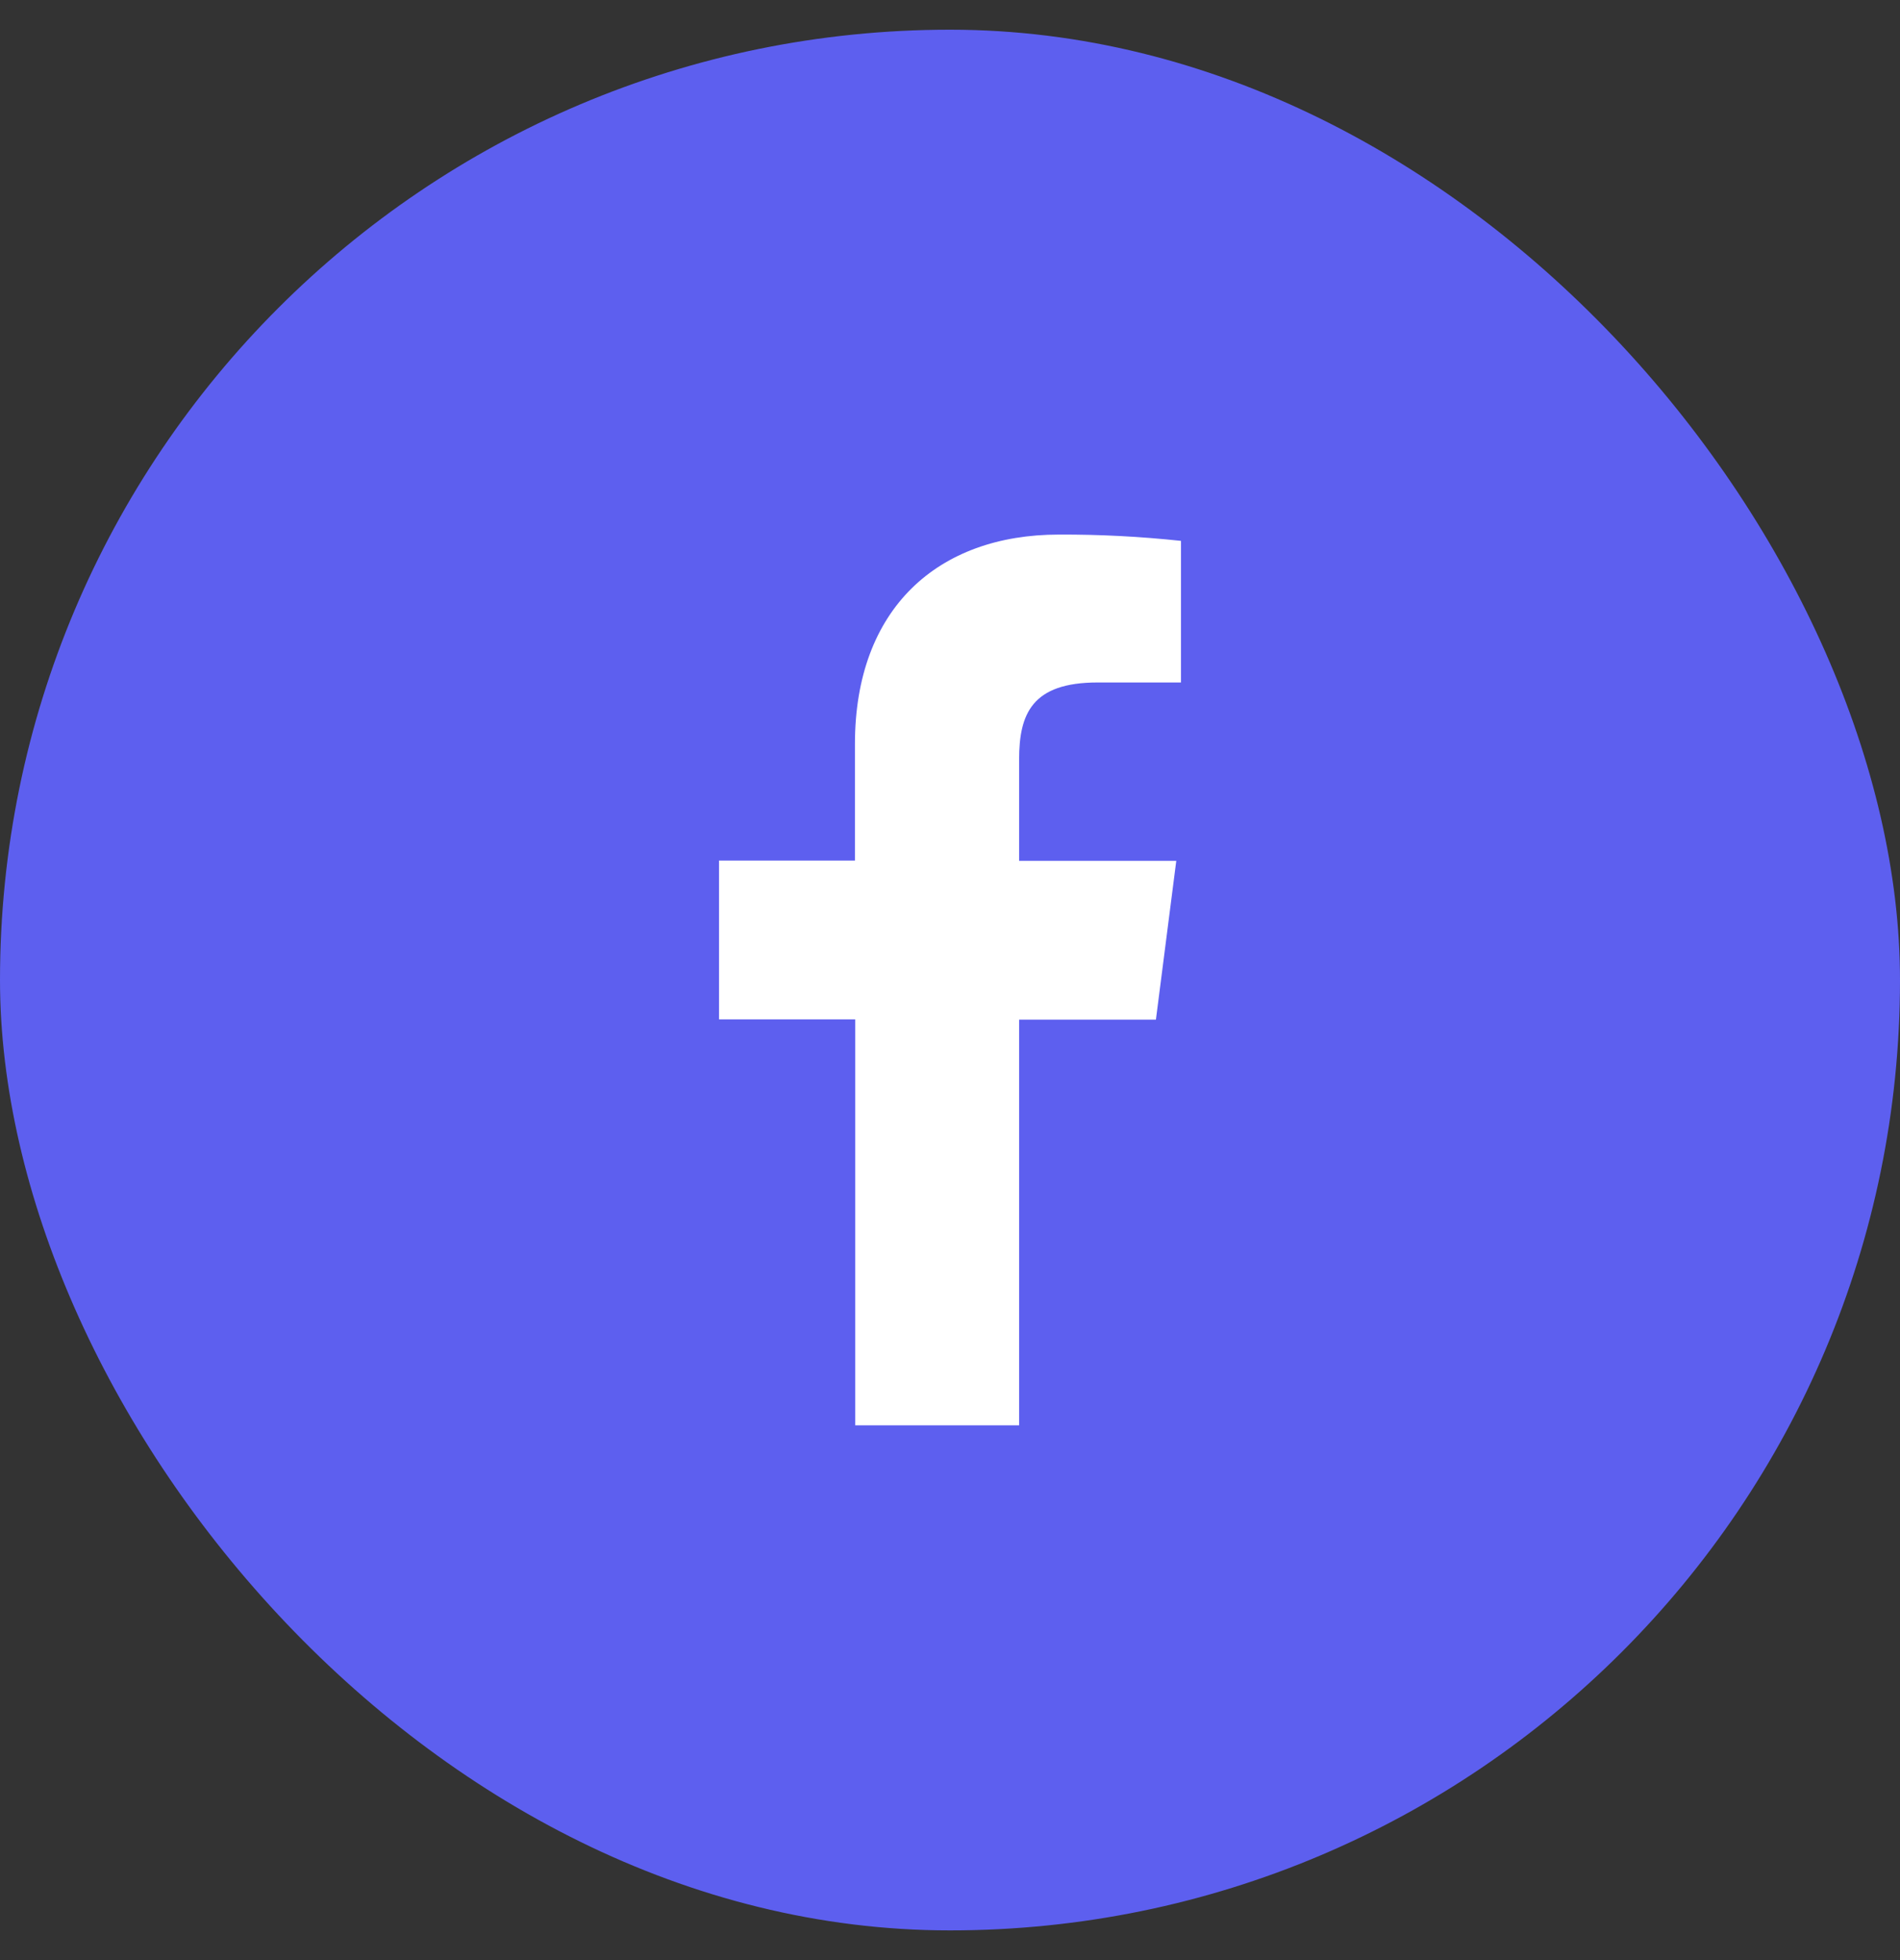 <svg width="32" height="33" viewBox="0 0 32 33" fill="none" xmlns="http://www.w3.org/2000/svg">
<rect x="0" y="0" width="32" height="33" fill="#333333" stroke="none"/>
<rect y="0.5" width="32" height="32" rx="16" fill="#5D5FEF"/>
<path d="M17.164 23.997V17.167H19.468L19.811 14.493H17.164V12.79C17.164 12.018 17.379 11.49 18.487 11.49H19.89V9.106C19.207 9.033 18.521 8.997 17.834 9C15.798 9 14.399 10.243 14.399 12.526V14.488H12.11V17.162H14.404V23.997H17.164Z" fill="white"/>
</svg>
